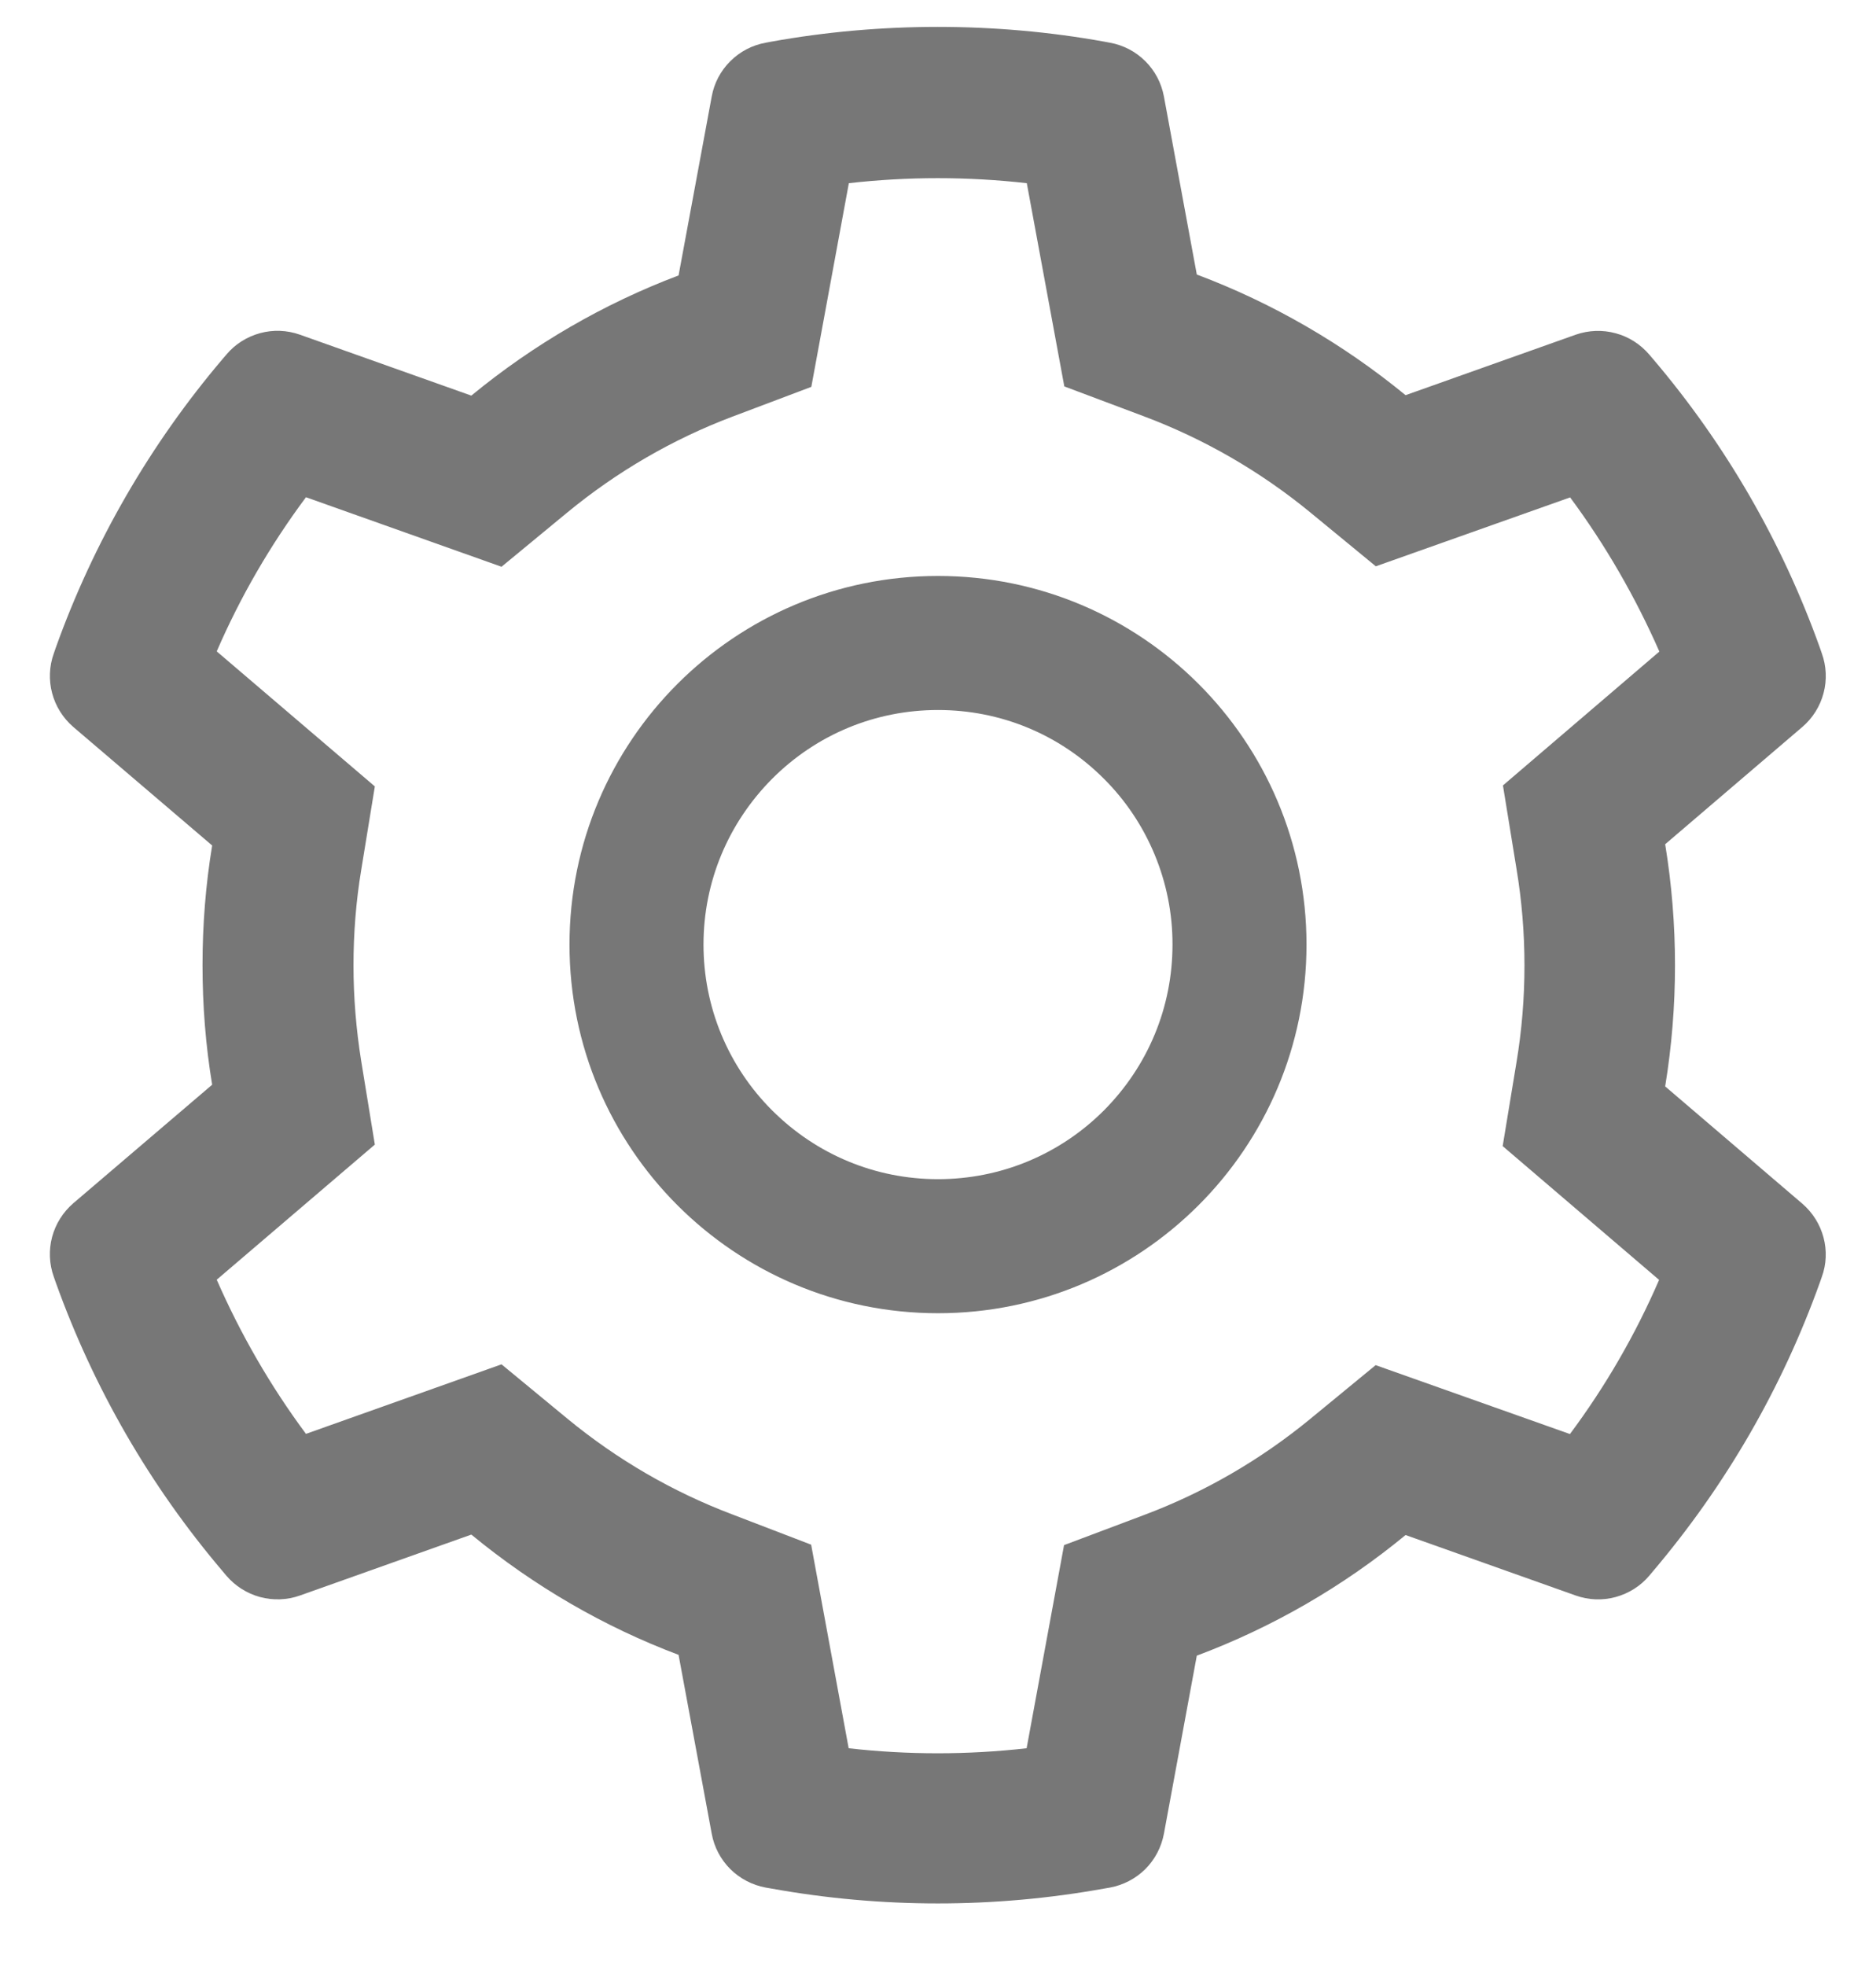 <svg width="21" height="22" viewBox="0 0 21 22" fill="none" xmlns="http://www.w3.org/2000/svg">
<path d="M20.175 13.469L18.64 12.157C18.713 11.711 18.75 11.257 18.75 10.802C18.75 10.347 18.713 9.893 18.64 9.447L20.175 8.135C20.291 8.036 20.374 7.904 20.413 7.756C20.452 7.609 20.445 7.453 20.393 7.31L20.372 7.249C19.95 6.068 19.317 4.973 18.504 4.017L18.462 3.968C18.363 3.852 18.232 3.768 18.085 3.729C17.938 3.689 17.783 3.695 17.639 3.745L15.734 4.422C15.031 3.846 14.246 3.391 13.397 3.072L13.029 1.08C13.001 0.93 12.929 0.792 12.821 0.685C12.713 0.577 12.575 0.505 12.425 0.478L12.361 0.466C11.14 0.246 9.856 0.246 8.635 0.466L8.571 0.478C8.421 0.505 8.283 0.577 8.175 0.685C8.067 0.792 7.994 0.93 7.967 1.08L7.596 3.082C6.755 3.4 5.971 3.855 5.276 4.427L3.357 3.745C3.213 3.694 3.057 3.688 2.911 3.728C2.764 3.768 2.632 3.851 2.534 3.968L2.492 4.017C1.68 4.973 1.047 6.068 0.624 7.249L0.603 7.31C0.497 7.603 0.584 7.931 0.821 8.135L2.375 9.461C2.302 9.902 2.267 10.352 2.267 10.8C2.267 11.25 2.302 11.7 2.375 12.138L0.821 13.464C0.705 13.564 0.622 13.696 0.583 13.843C0.544 13.99 0.551 14.146 0.603 14.29L0.624 14.35C1.048 15.532 1.676 16.622 2.492 17.582L2.534 17.632C2.632 17.747 2.764 17.831 2.911 17.871C3.058 17.91 3.213 17.905 3.357 17.854L5.276 17.172C5.975 17.747 6.755 18.201 7.596 18.518L7.967 20.519C7.994 20.669 8.067 20.807 8.175 20.915C8.283 21.022 8.421 21.094 8.571 21.122L8.635 21.133C9.867 21.355 11.129 21.355 12.361 21.133L12.425 21.122C12.575 21.094 12.713 21.022 12.821 20.915C12.929 20.807 13.001 20.669 13.029 20.519L13.397 18.527C14.245 18.209 15.035 17.753 15.734 17.177L17.639 17.854C17.783 17.905 17.938 17.911 18.085 17.871C18.232 17.831 18.364 17.748 18.462 17.632L18.504 17.582C19.32 16.619 19.948 15.532 20.372 14.35L20.393 14.29C20.499 14.001 20.412 13.673 20.175 13.469ZM16.976 9.724C17.035 10.078 17.065 10.441 17.065 10.804C17.065 11.168 17.035 11.531 16.976 11.885L16.821 12.825L18.572 14.322C18.307 14.934 17.972 15.513 17.574 16.047L15.399 15.276L14.663 15.881C14.103 16.34 13.479 16.701 12.804 16.954L11.911 17.29L11.492 19.563C10.83 19.638 10.162 19.638 9.5 19.563L9.08 17.285L8.194 16.945C7.526 16.692 6.905 16.331 6.35 15.874L5.614 15.267L3.425 16.045C3.026 15.508 2.693 14.929 2.426 14.32L4.196 12.808L4.043 11.871C3.987 11.521 3.957 11.161 3.957 10.804C3.957 10.446 3.985 10.087 4.043 9.738L4.196 8.8L2.426 7.289C2.691 6.677 3.026 6.1 3.425 5.564L5.614 6.342L6.35 5.735C6.905 5.278 7.526 4.917 8.194 4.664L9.082 4.329L9.502 2.05C10.161 1.975 10.833 1.975 11.494 2.05L11.914 4.324L12.806 4.659C13.479 4.912 14.105 5.273 14.665 5.732L15.401 6.337L17.576 5.566C17.974 6.103 18.307 6.682 18.575 7.291L16.824 8.789L16.976 9.724ZM10.5 6.445C8.222 6.445 6.375 8.292 6.375 10.57C6.375 12.848 8.222 14.695 10.5 14.695C12.778 14.695 14.625 12.848 14.625 10.57C14.625 8.292 12.778 6.445 10.5 6.445ZM12.357 12.426C12.113 12.67 11.824 12.864 11.505 12.996C11.187 13.128 10.845 13.195 10.5 13.195C9.8 13.195 9.141 12.921 8.644 12.426C8.4 12.183 8.206 11.893 8.074 11.575C7.942 11.256 7.875 10.915 7.875 10.57C7.875 9.869 8.15 9.211 8.644 8.714C9.141 8.217 9.8 7.945 10.5 7.945C11.201 7.945 11.86 8.217 12.357 8.714C12.601 8.957 12.794 9.246 12.926 9.565C13.058 9.884 13.126 10.225 13.125 10.57C13.125 11.271 12.851 11.929 12.357 12.426Z" fill="#777777"/>
</svg>
